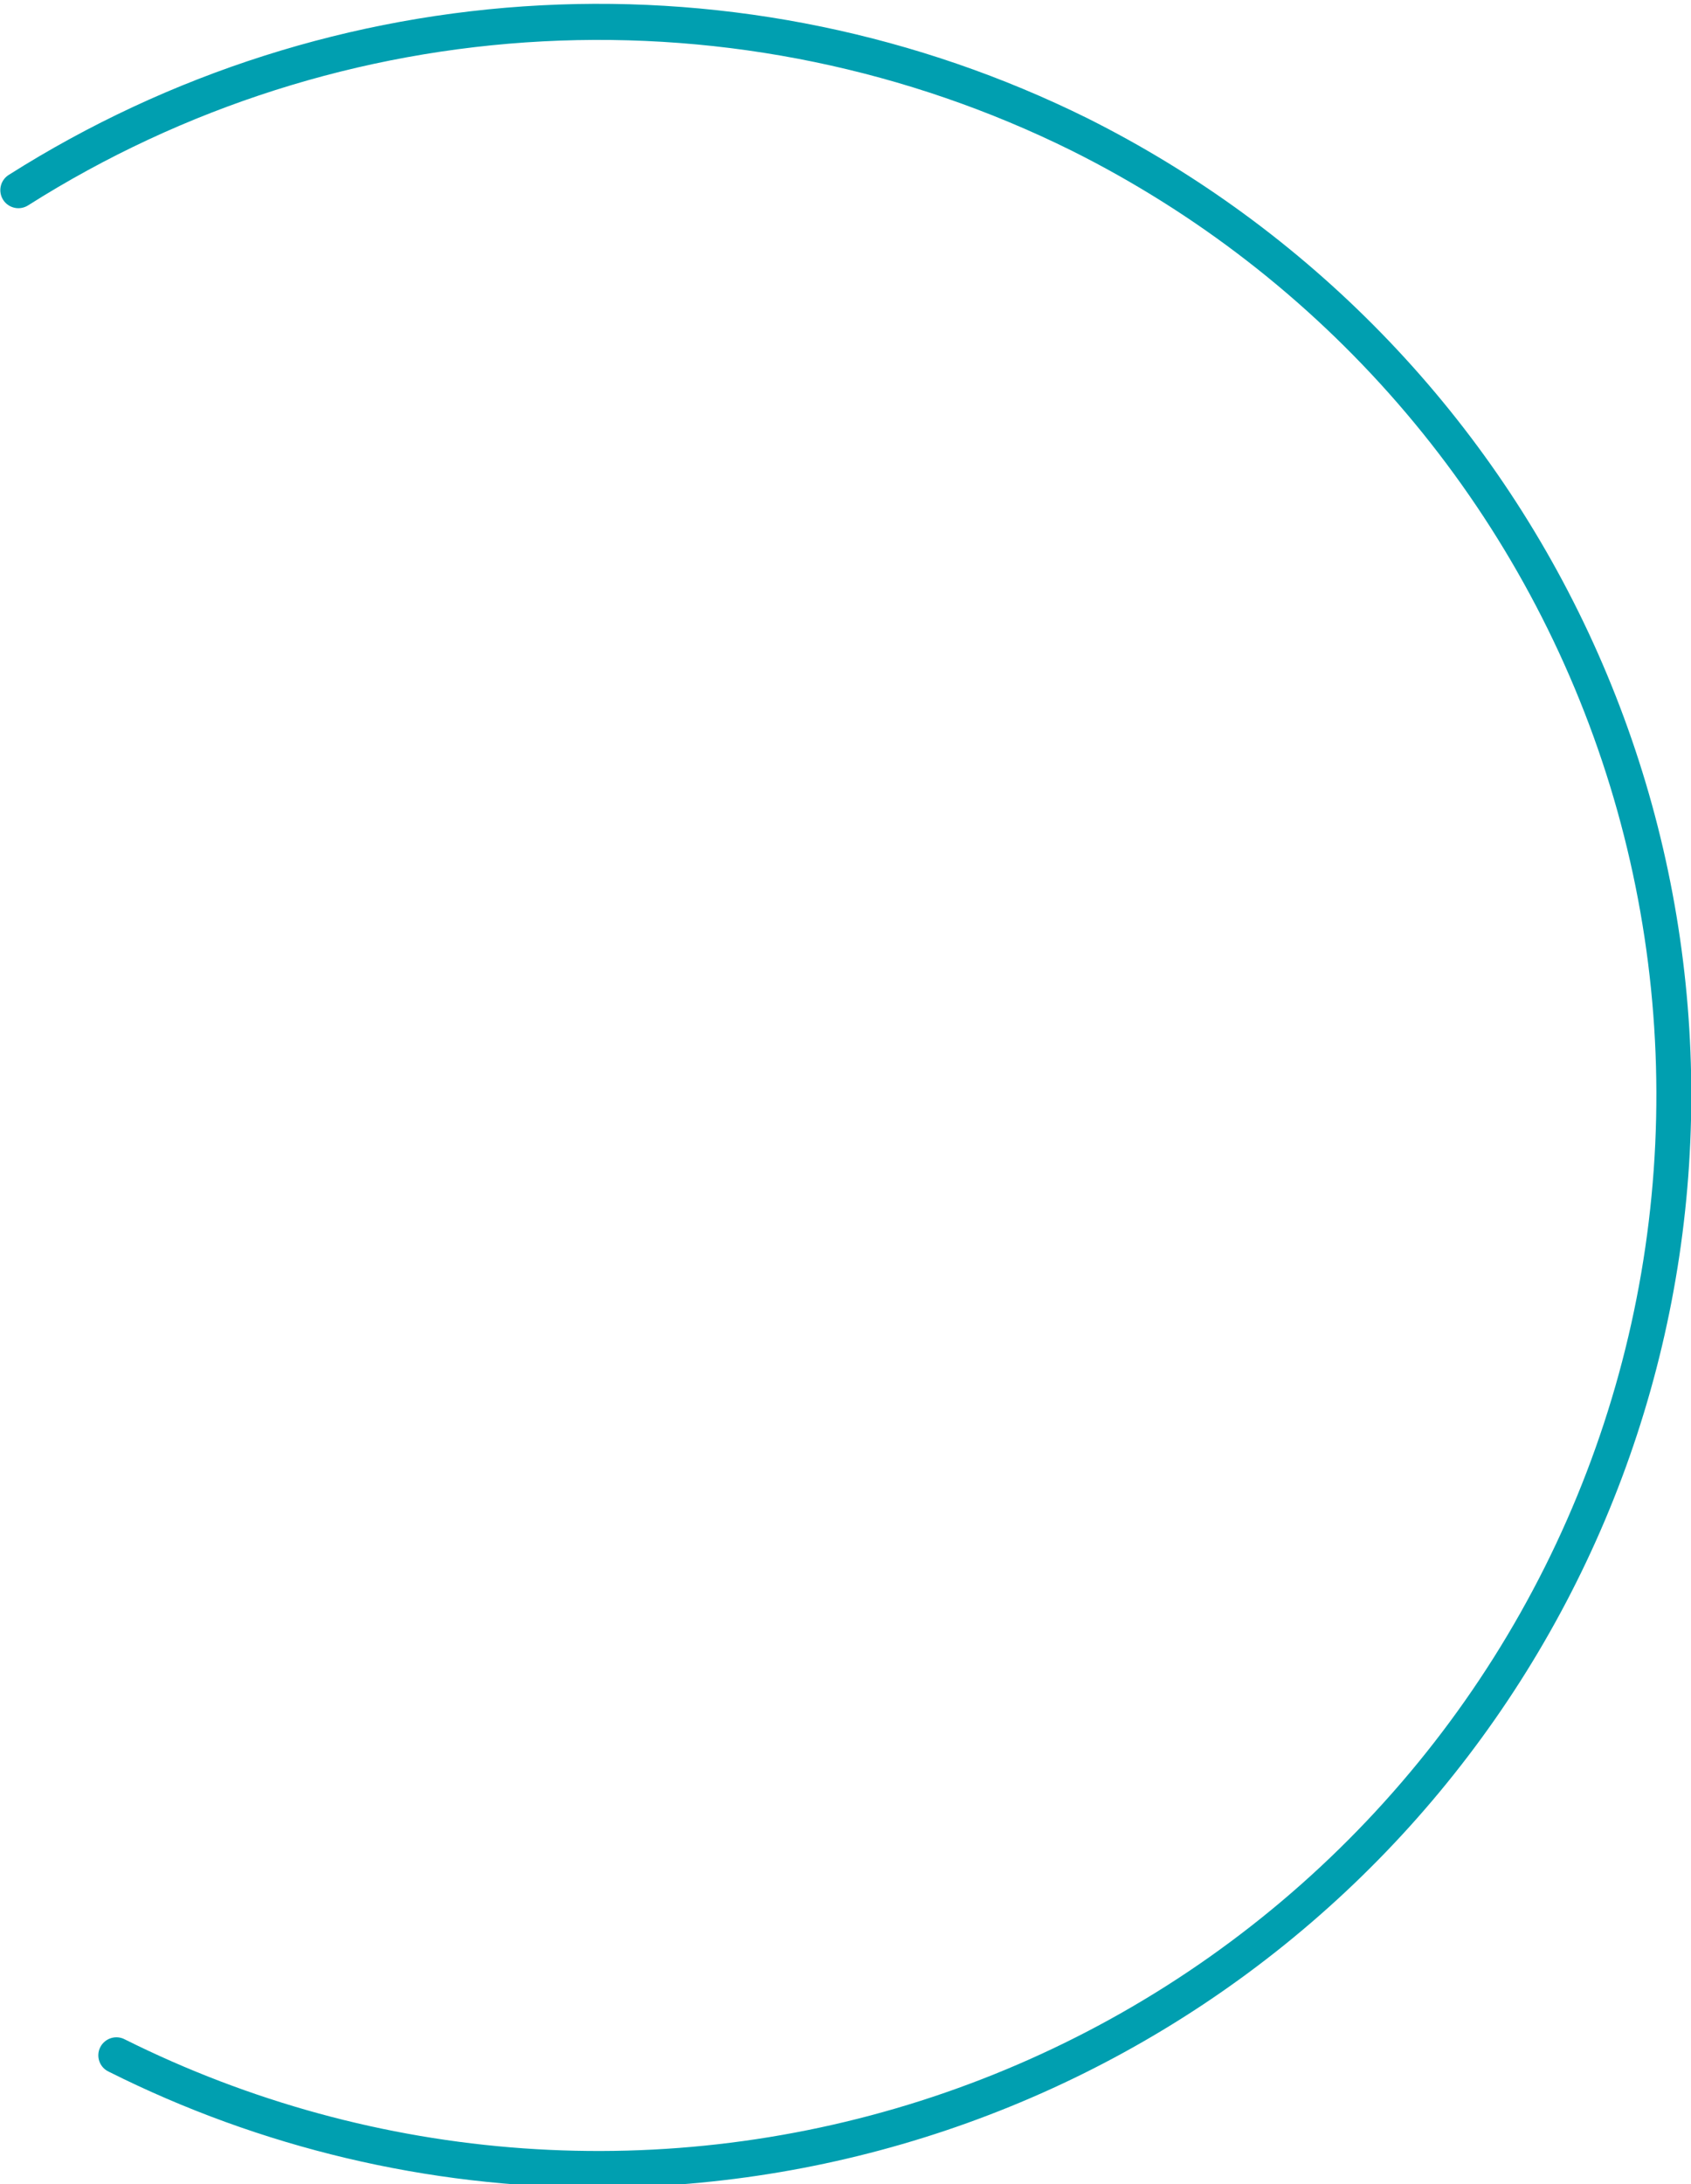 <svg width="100%" height="100%" style="overflow:visible;" preserveAspectRatio="none" viewBox="0 0 103.17 133.2" fill="none" xmlns="http://www.w3.org/2000/svg"><path d="M36.436 133.434C26.09 133.421 15.889 131.002 6.645 126.367C6.51 126.305 6.389 126.218 6.288 126.109C6.188 125.999 6.111 125.871 6.062 125.732C6.012 125.592 5.992 125.444 6.001 125.296C6.01 125.149 6.049 125.004 6.116 124.872C6.182 124.74 6.274 124.622 6.388 124.527C6.501 124.431 6.632 124.359 6.773 124.315C6.915 124.271 7.064 124.255 7.212 124.27C7.359 124.285 7.502 124.329 7.632 124.401C15.215 128.183 23.47 130.439 31.926 131.038C40.382 131.638 48.874 130.57 56.917 127.895C64.959 125.22 72.395 120.991 78.799 115.45C85.204 109.908 90.451 103.162 94.243 95.596C98.034 88.031 100.294 79.795 100.895 71.358C101.496 62.921 100.426 54.449 97.745 46.425C95.064 38.401 90.826 30.982 85.271 24.592C79.716 18.202 72.955 12.967 65.372 9.184C55.375 4.235 44.268 1.941 33.123 2.523C21.977 3.105 11.171 6.544 1.746 12.507C1.624 12.59 1.486 12.648 1.341 12.677C1.196 12.707 1.047 12.707 0.902 12.677C0.757 12.647 0.619 12.589 0.497 12.505C0.375 12.422 0.272 12.314 0.192 12.19C0.113 12.065 0.059 11.926 0.035 11.781C0.01 11.635 0.015 11.486 0.05 11.342C0.084 11.199 0.147 11.064 0.235 10.945C0.323 10.826 0.434 10.726 0.562 10.651C10.307 4.483 21.482 0.927 33.007 0.325C44.532 -0.276 56.018 2.098 66.356 7.218C79.793 13.948 90.562 25.004 96.92 38.598C103.279 52.191 104.855 67.528 101.394 82.126C97.933 96.724 89.637 109.731 77.848 119.042C66.059 128.353 51.467 133.423 36.432 133.434H36.436Z" fill="url(#paint0_linear_115_200)"/><defs><linearGradient id="paint0_linear_115_200" x1="252345" y1="190393" x2="229866" y2="167863" gradientUnits="userSpaceOnUse"><stop stop-color="#3CC18E"/><stop offset="1" stop-color="#009FB0"/></linearGradient></defs></svg>